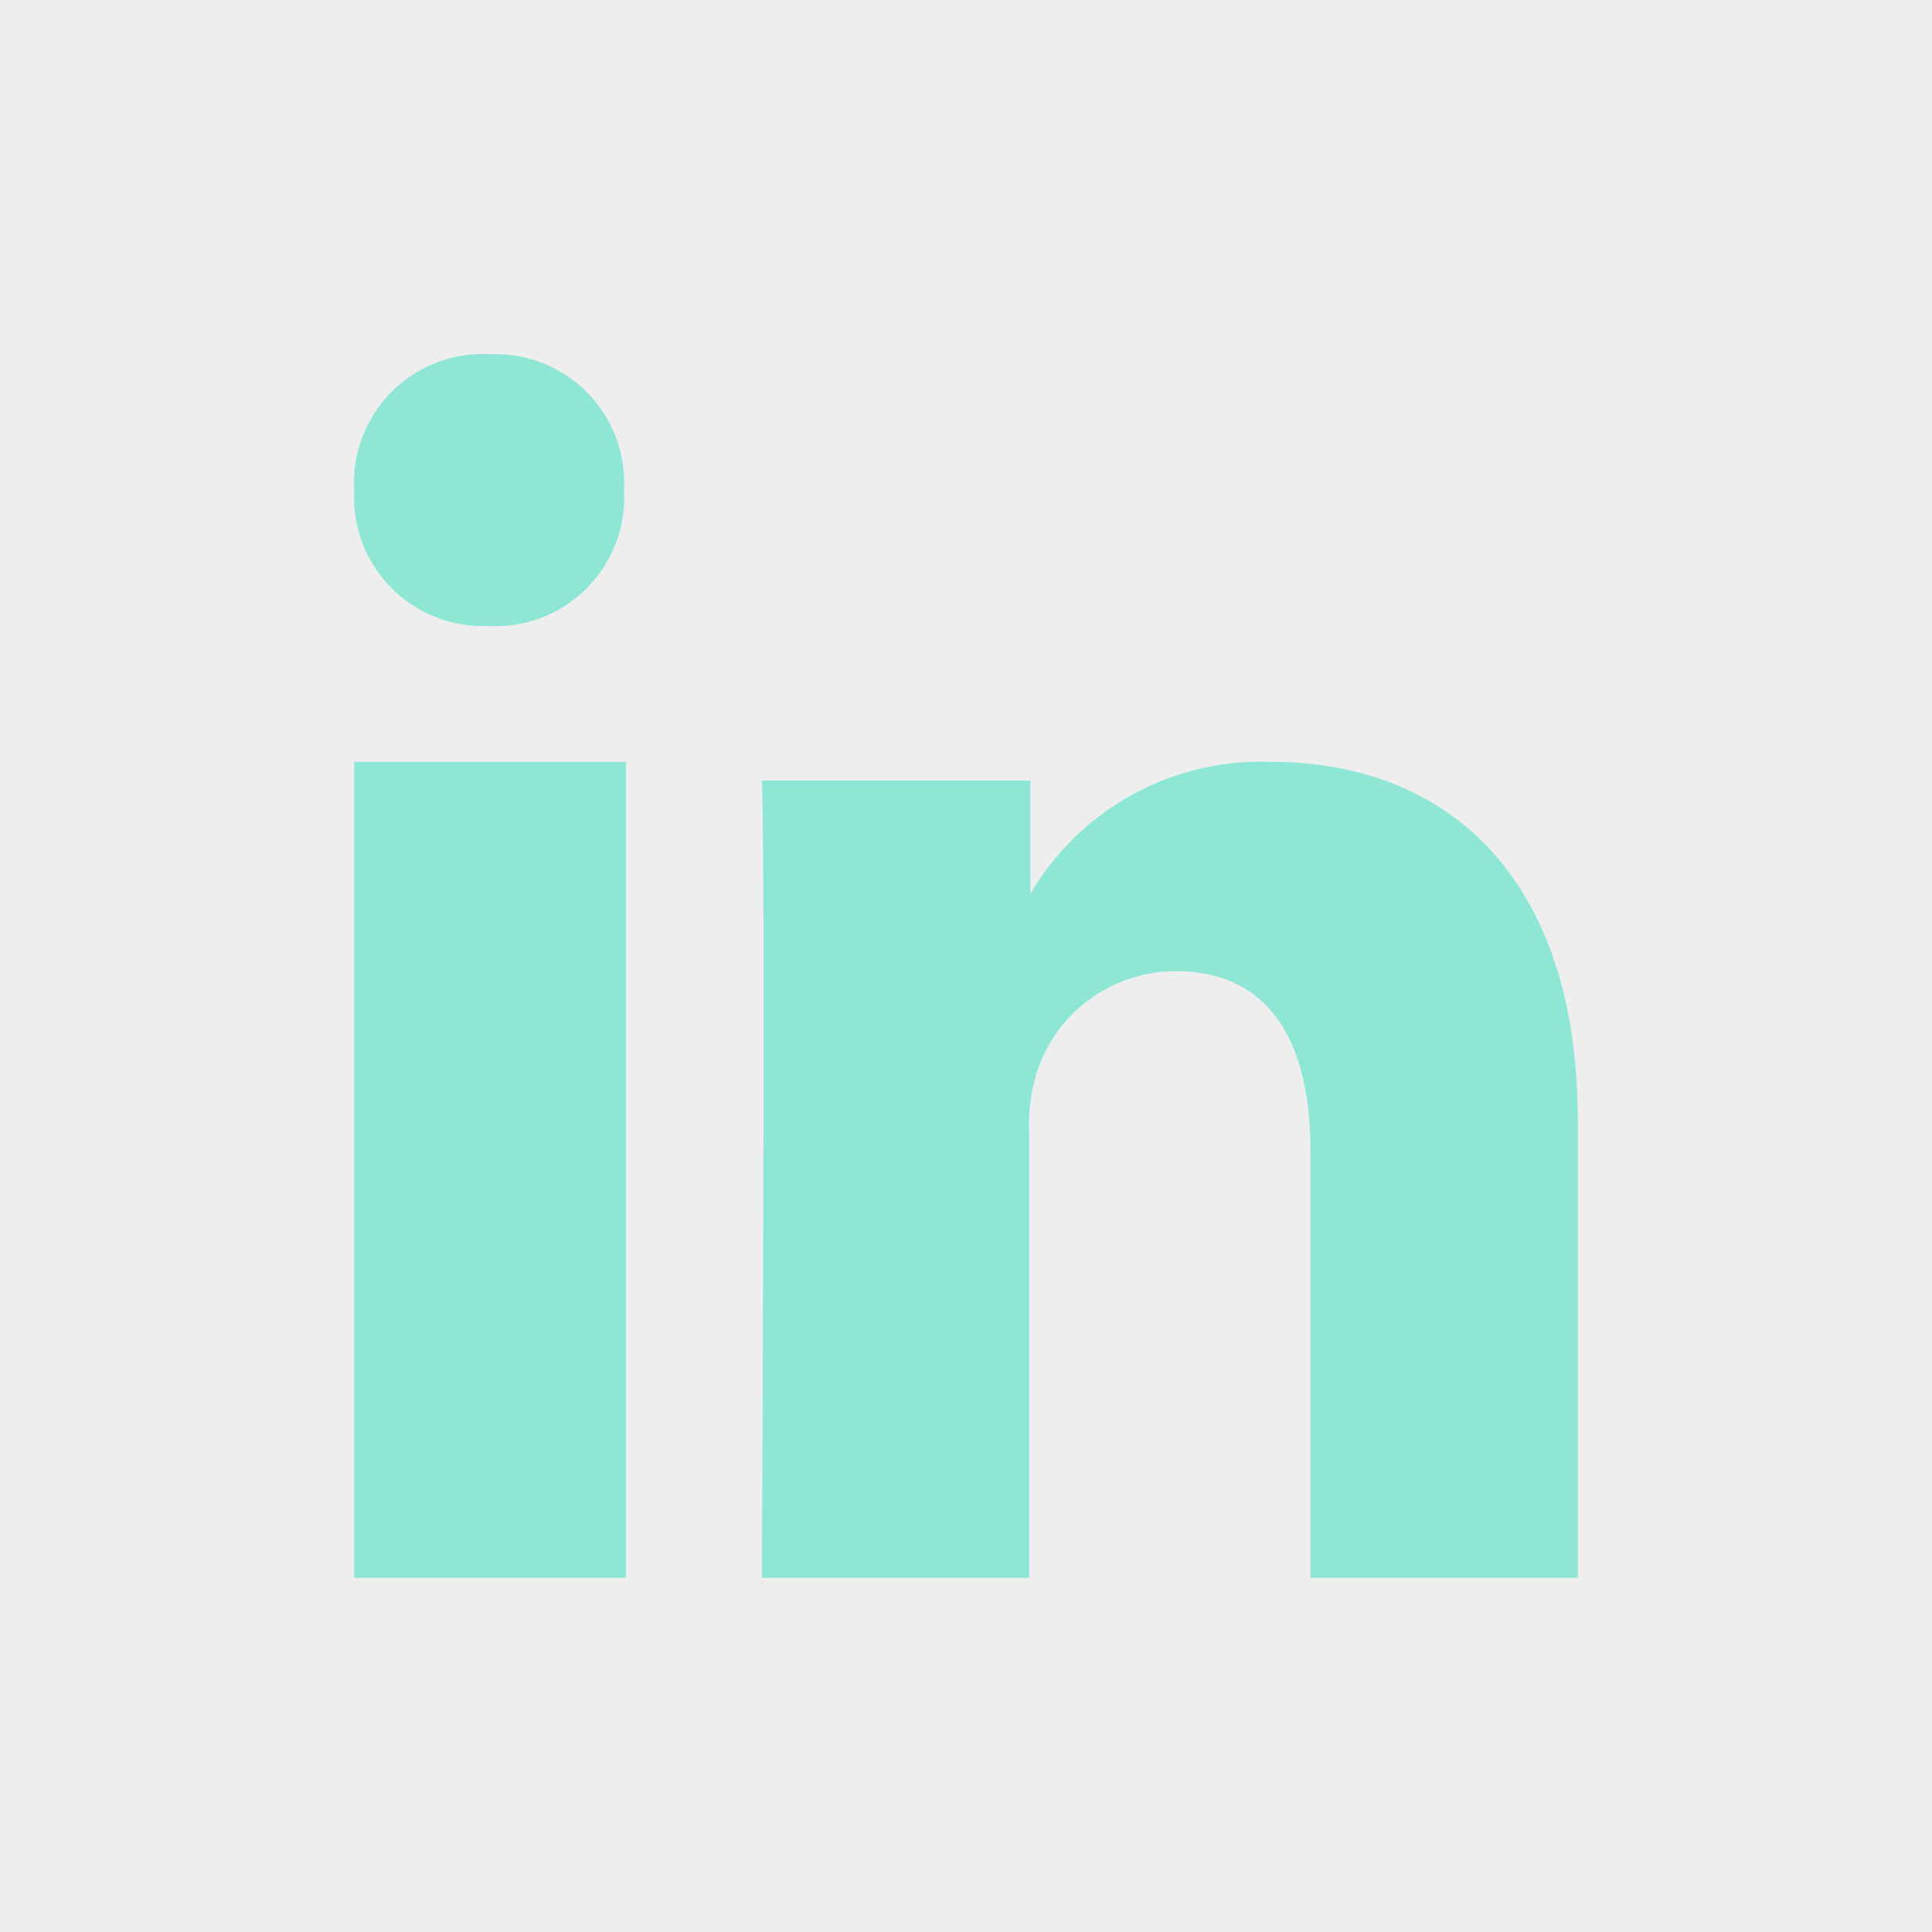 <?xml version="1.0" encoding="UTF-8"?>
<svg width="30px" height="30px" viewBox="0 0 30 30" version="1.1" xmlns="http://www.w3.org/2000/svg" xmlns:xlink="http://www.w3.org/1999/xlink">
    <!-- Generator: Sketch 55.2 (78181) - https://sketchapp.com -->
    <title>icons/green/linkedin</title>
    <desc>Created with Sketch.</desc>
    <g id="icons/green/linkedin" stroke="none" stroke-width="1" fill="none" fill-rule="evenodd">
        <rect fill="#EEEEEE" x="0" y="0" width="30" height="30"></rect>
        <g id="black/linkedin">
            <rect id="size" x="0" y="0" width="30" height="30"></rect>
            <path d="M5.5,24.5 L9.72,24.5 L9.72,11.83 L5.5,11.83 L5.5,24.5 Z M7.62,5.5 C7.049,5.465 6.491,5.675 6.086,6.079 C5.681,6.482 5.467,7.039 5.5,7.61 C5.469,8.172 5.675,8.72 6.069,9.122 C6.463,9.523 7.008,9.741 7.57,9.72 L7.57,9.72 C8.141,9.755 8.699,9.545 9.104,9.141 C9.509,8.738 9.723,8.181 9.69,7.61 C9.721,7.048 9.515,6.5 9.121,6.098 C8.727,5.697 8.182,5.479 7.62,5.5 Z M24.5,17.4 L24.5,24.5 L20.35,24.5 L20.35,17.88 C20.35,16.22 19.75,15.08 18.25,15.08 C17.293,15.084 16.441,15.688 16.12,16.59 C16.012,16.912 15.965,17.251 15.98,17.59 L15.98,24.5 L11.83,24.5 C11.83,24.5 11.89,13.29 11.83,12.12 L16,12.12 L16,13.88 L16,13.88 L16,13.88 L16,13.88 C16.773,12.559 18.211,11.771 19.74,11.83 C22.45,11.83 24.5,13.6 24.5,17.4 Z" id="icon" fill="#8EE7D4" fill-rule="nonzero"></path>
        </g>
    </g>
</svg>